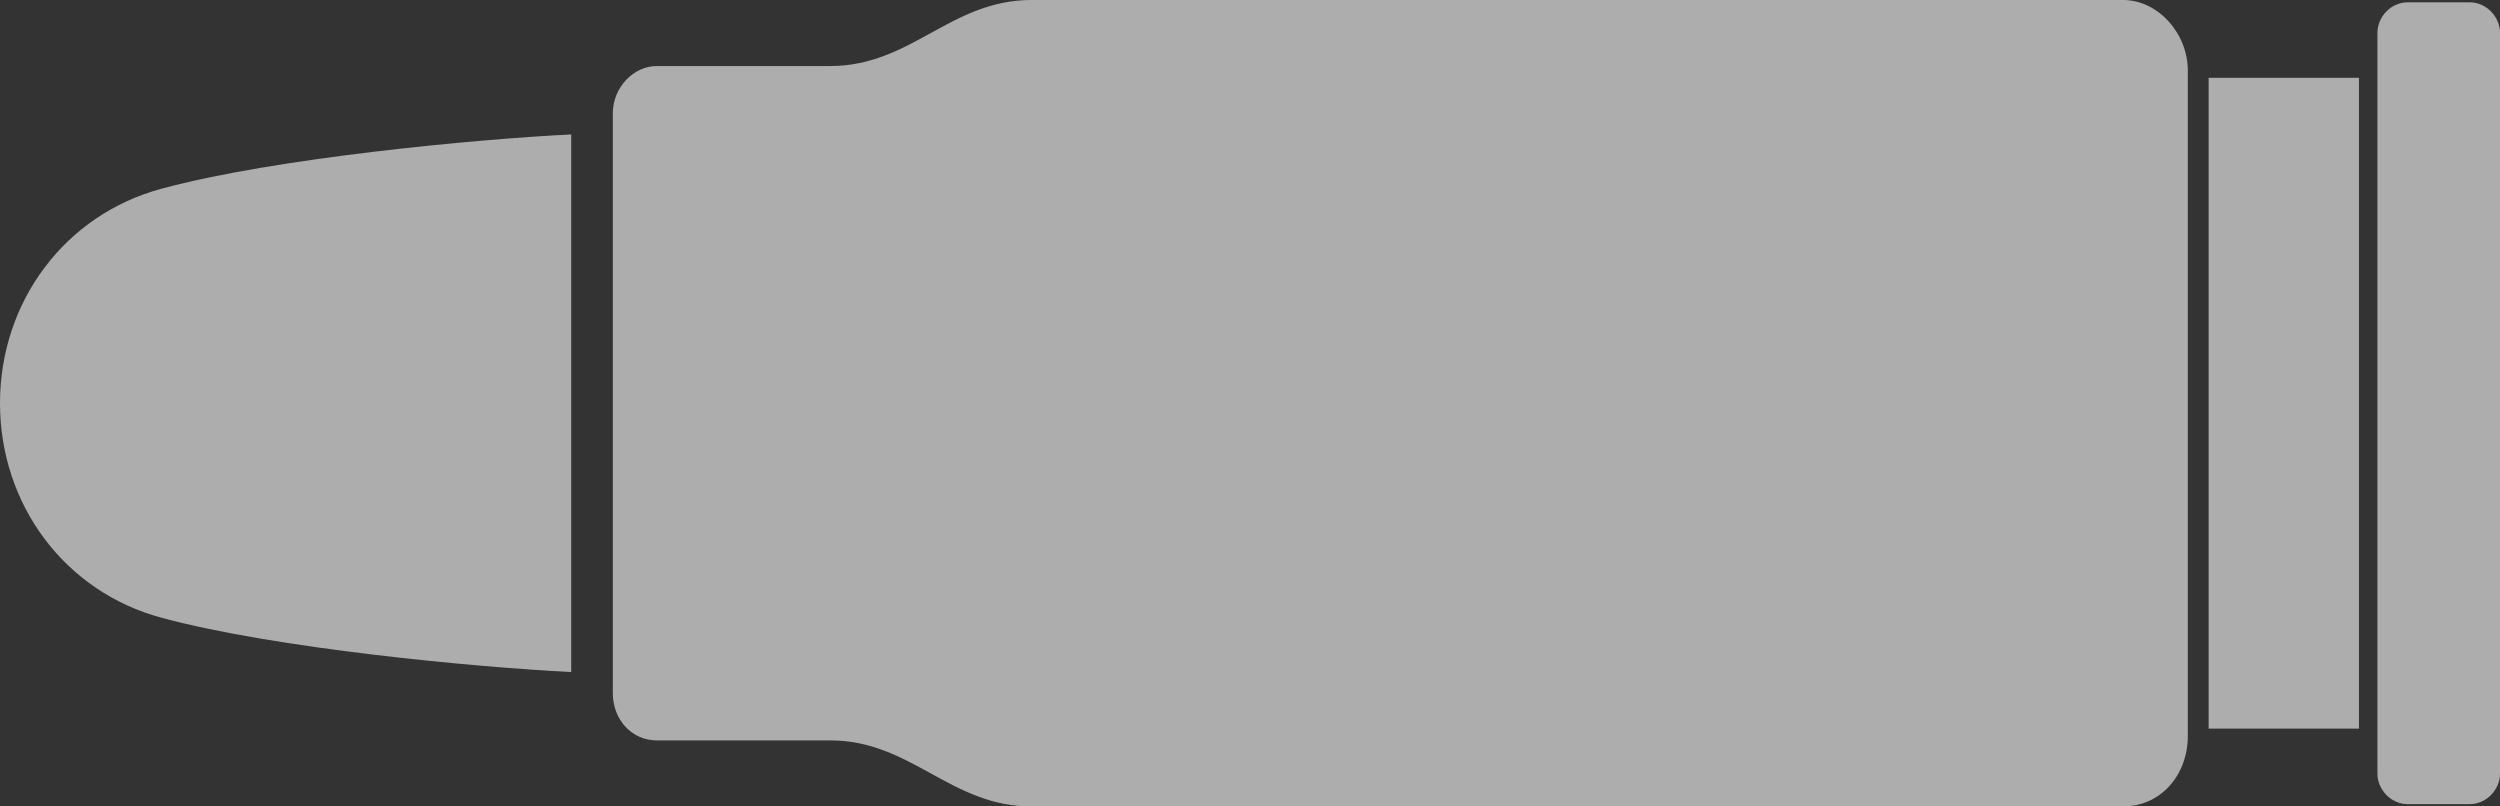 <svg width="31" height="10" viewBox="0 0 31 10" fill="none" xmlns="http://www.w3.org/2000/svg">
<rect x="0" y="0" width="31" height="10" fill="#333333" stroke="none"/>
<path opacity="0.6" fill-rule="evenodd" clip-rule="evenodd" d="M31 5L31 0.409C31 0.205 30.828 0.029 30.627 0.029C30.369 0.029 30.111 0.029 29.853 0.029C29.652 0.029 29.48 0.205 29.48 0.409C29.48 0.585 29.48 0.789 29.48 0.965L29.48 9.035C29.48 9.211 29.48 9.415 29.48 9.591C29.48 9.795 29.652 9.971 29.853 9.971C30.111 9.971 30.369 9.971 30.627 9.971C30.828 9.971 31 9.795 31 9.591L31 5ZM29.251 0.965L27.387 0.965L27.387 9.035L29.251 9.035L29.251 0.965ZM27.129 0.965C27.129 0.936 27.129 0.906 27.129 0.877C27.129 0.409 26.756 -1.16953e-06 26.326 -1.15073e-06C19.816 -8.66181e-07 19.3 -8.43618e-07 12.79 -5.59069e-07C11.786 -5.15196e-07 11.299 0.819 10.295 0.819C8.775 0.819 9.636 0.819 8.144 0.819C7.858 0.819 7.599 1.082 7.599 1.404C7.599 1.491 7.599 1.55 7.599 1.637L7.599 8.363C7.599 8.45 7.599 8.509 7.599 8.596C7.599 8.918 7.829 9.181 8.144 9.181C9.664 9.181 8.804 9.181 10.295 9.181C11.299 9.181 11.786 10 12.79 10C19.3 10 19.816 10 26.326 10C26.785 10 27.129 9.62 27.129 9.123C27.129 9.094 27.129 9.064 27.129 9.035L27.129 0.965ZM7.083 1.667C5.907 1.725 3.413 1.959 2.007 2.339C0.803 2.661 -2.73516e-07 3.743 -2.18557e-07 5C-1.63598e-07 6.257 0.803 7.339 2.007 7.661C3.413 8.041 5.907 8.275 7.083 8.333L7.083 1.667Z" fill="white"/>
</svg>
